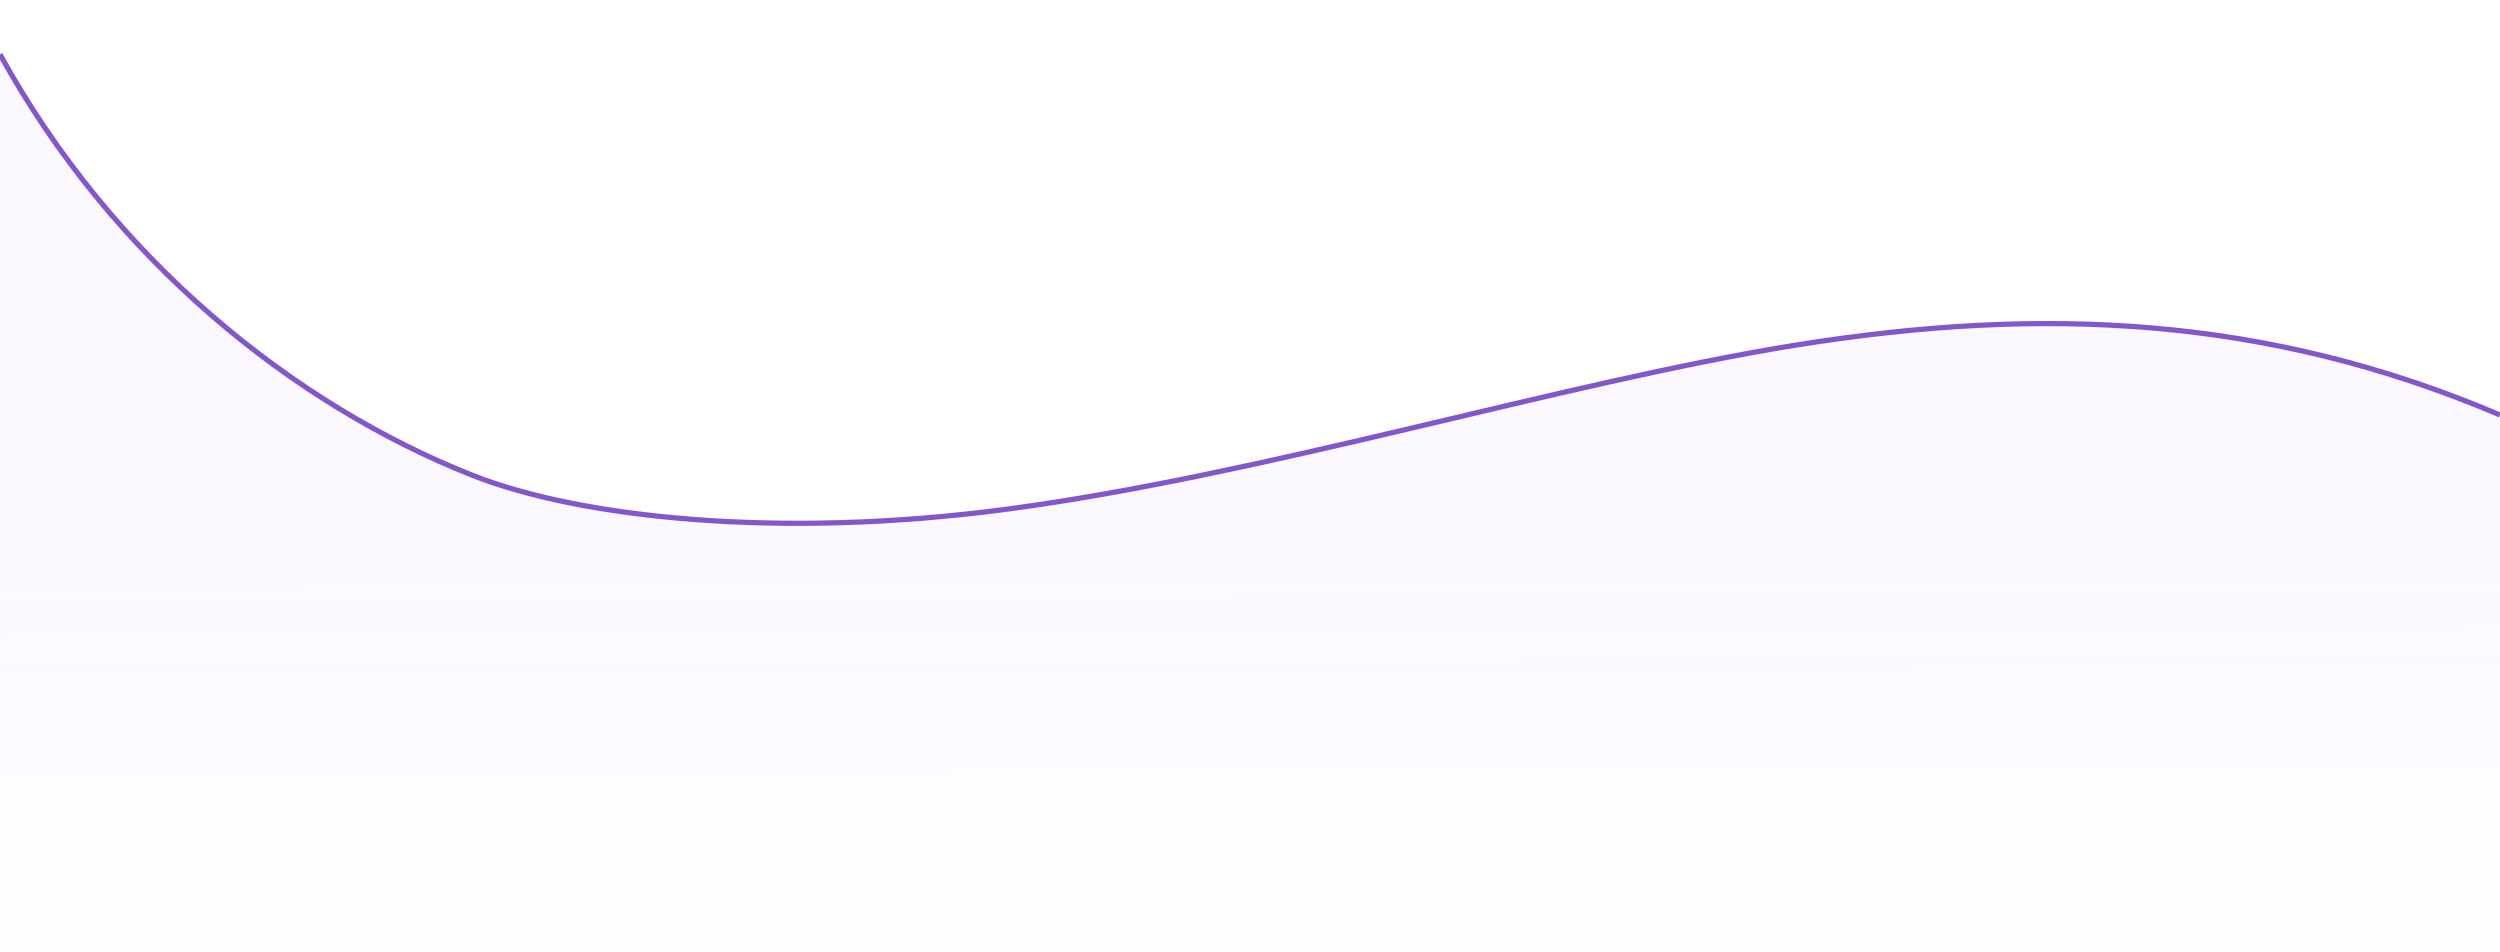 <svg width="1920" height="731" fill="none" xmlns="http://www.w3.org/2000/svg"><path opacity=".64" d="M771.843 391.242c-173.98 22.938-326.667 6.36-408.828-26.148C225.785 310.888 86.815 199.651 0 41.746V731h1920V318.702c-178.56-76.068-351.17-84.06-540.82-53.654-180.48 29.012-407.899 99.836-607.337 126.194z" fill="url(#paint0_linear)"/><g filter="url(#filter0_d)"><path d="M1920 318.702c-178.56-76.068-351.17-84.06-540.82-53.654-180.48 29.012-407.899 99.836-607.337 126.194-173.98 22.938-326.667 6.36-408.828-26.148C225.785 310.888 86.815 199.651 0 41.746" stroke="#8356CC" stroke-width="4"/></g><defs><linearGradient id="paint0_linear" x1="1068.5" y1="321" x2="1070.24" y2="856.001" gradientUnits="userSpaceOnUse"><stop stop-color="#AB78FF" stop-opacity=".08"/><stop offset=".067" stop-color="#AB78FF" stop-opacity=".079"/><stop offset=".133" stop-color="#AB78FF" stop-opacity=".077"/><stop offset=".2" stop-color="#AB78FF" stop-opacity=".073"/><stop offset=".267" stop-color="#AB78FF" stop-opacity=".068"/><stop offset=".333" stop-color="#AB78FF" stop-opacity=".061"/><stop offset=".4" stop-color="#AB78FF" stop-opacity=".053"/><stop offset=".467" stop-color="#AB78FF" stop-opacity=".045"/><stop offset=".533" stop-color="#AB78FF" stop-opacity=".035"/><stop offset=".6" stop-color="#AB78FF" stop-opacity=".027"/><stop offset=".667" stop-color="#AB78FF" stop-opacity=".019"/><stop offset=".733" stop-color="#AB78FF" stop-opacity=".012"/><stop offset=".8" stop-color="#AB78FF" stop-opacity=".01"/><stop offset=".867" stop-color="#AB78FF" stop-opacity=".01"/><stop offset=".933" stop-color="#AB78FF" stop-opacity=".01"/><stop offset="1" stop-color="#AB78FF" stop-opacity="0"/></linearGradient><filter id="filter0_d" x="-41.753" y=".783" width="2002.54" height="443.114" filterUnits="userSpaceOnUse" color-interpolation-filters="sRGB"><feFlood flood-opacity="0" result="BackgroundImageFix"/><feColorMatrix in="SourceAlpha" values="0 0 0 0 0 0 0 0 0 0 0 0 0 0 0 0 0 0 127 0"/><feOffset/><feGaussianBlur stdDeviation="20"/><feColorMatrix values="0 0 0 0 0.678 0 0 0 0 0.478 0 0 0 0 1 0 0 0 0.5 0"/><feBlend in2="BackgroundImageFix" result="effect1_dropShadow"/><feBlend in="SourceGraphic" in2="effect1_dropShadow" result="shape"/></filter></defs></svg>